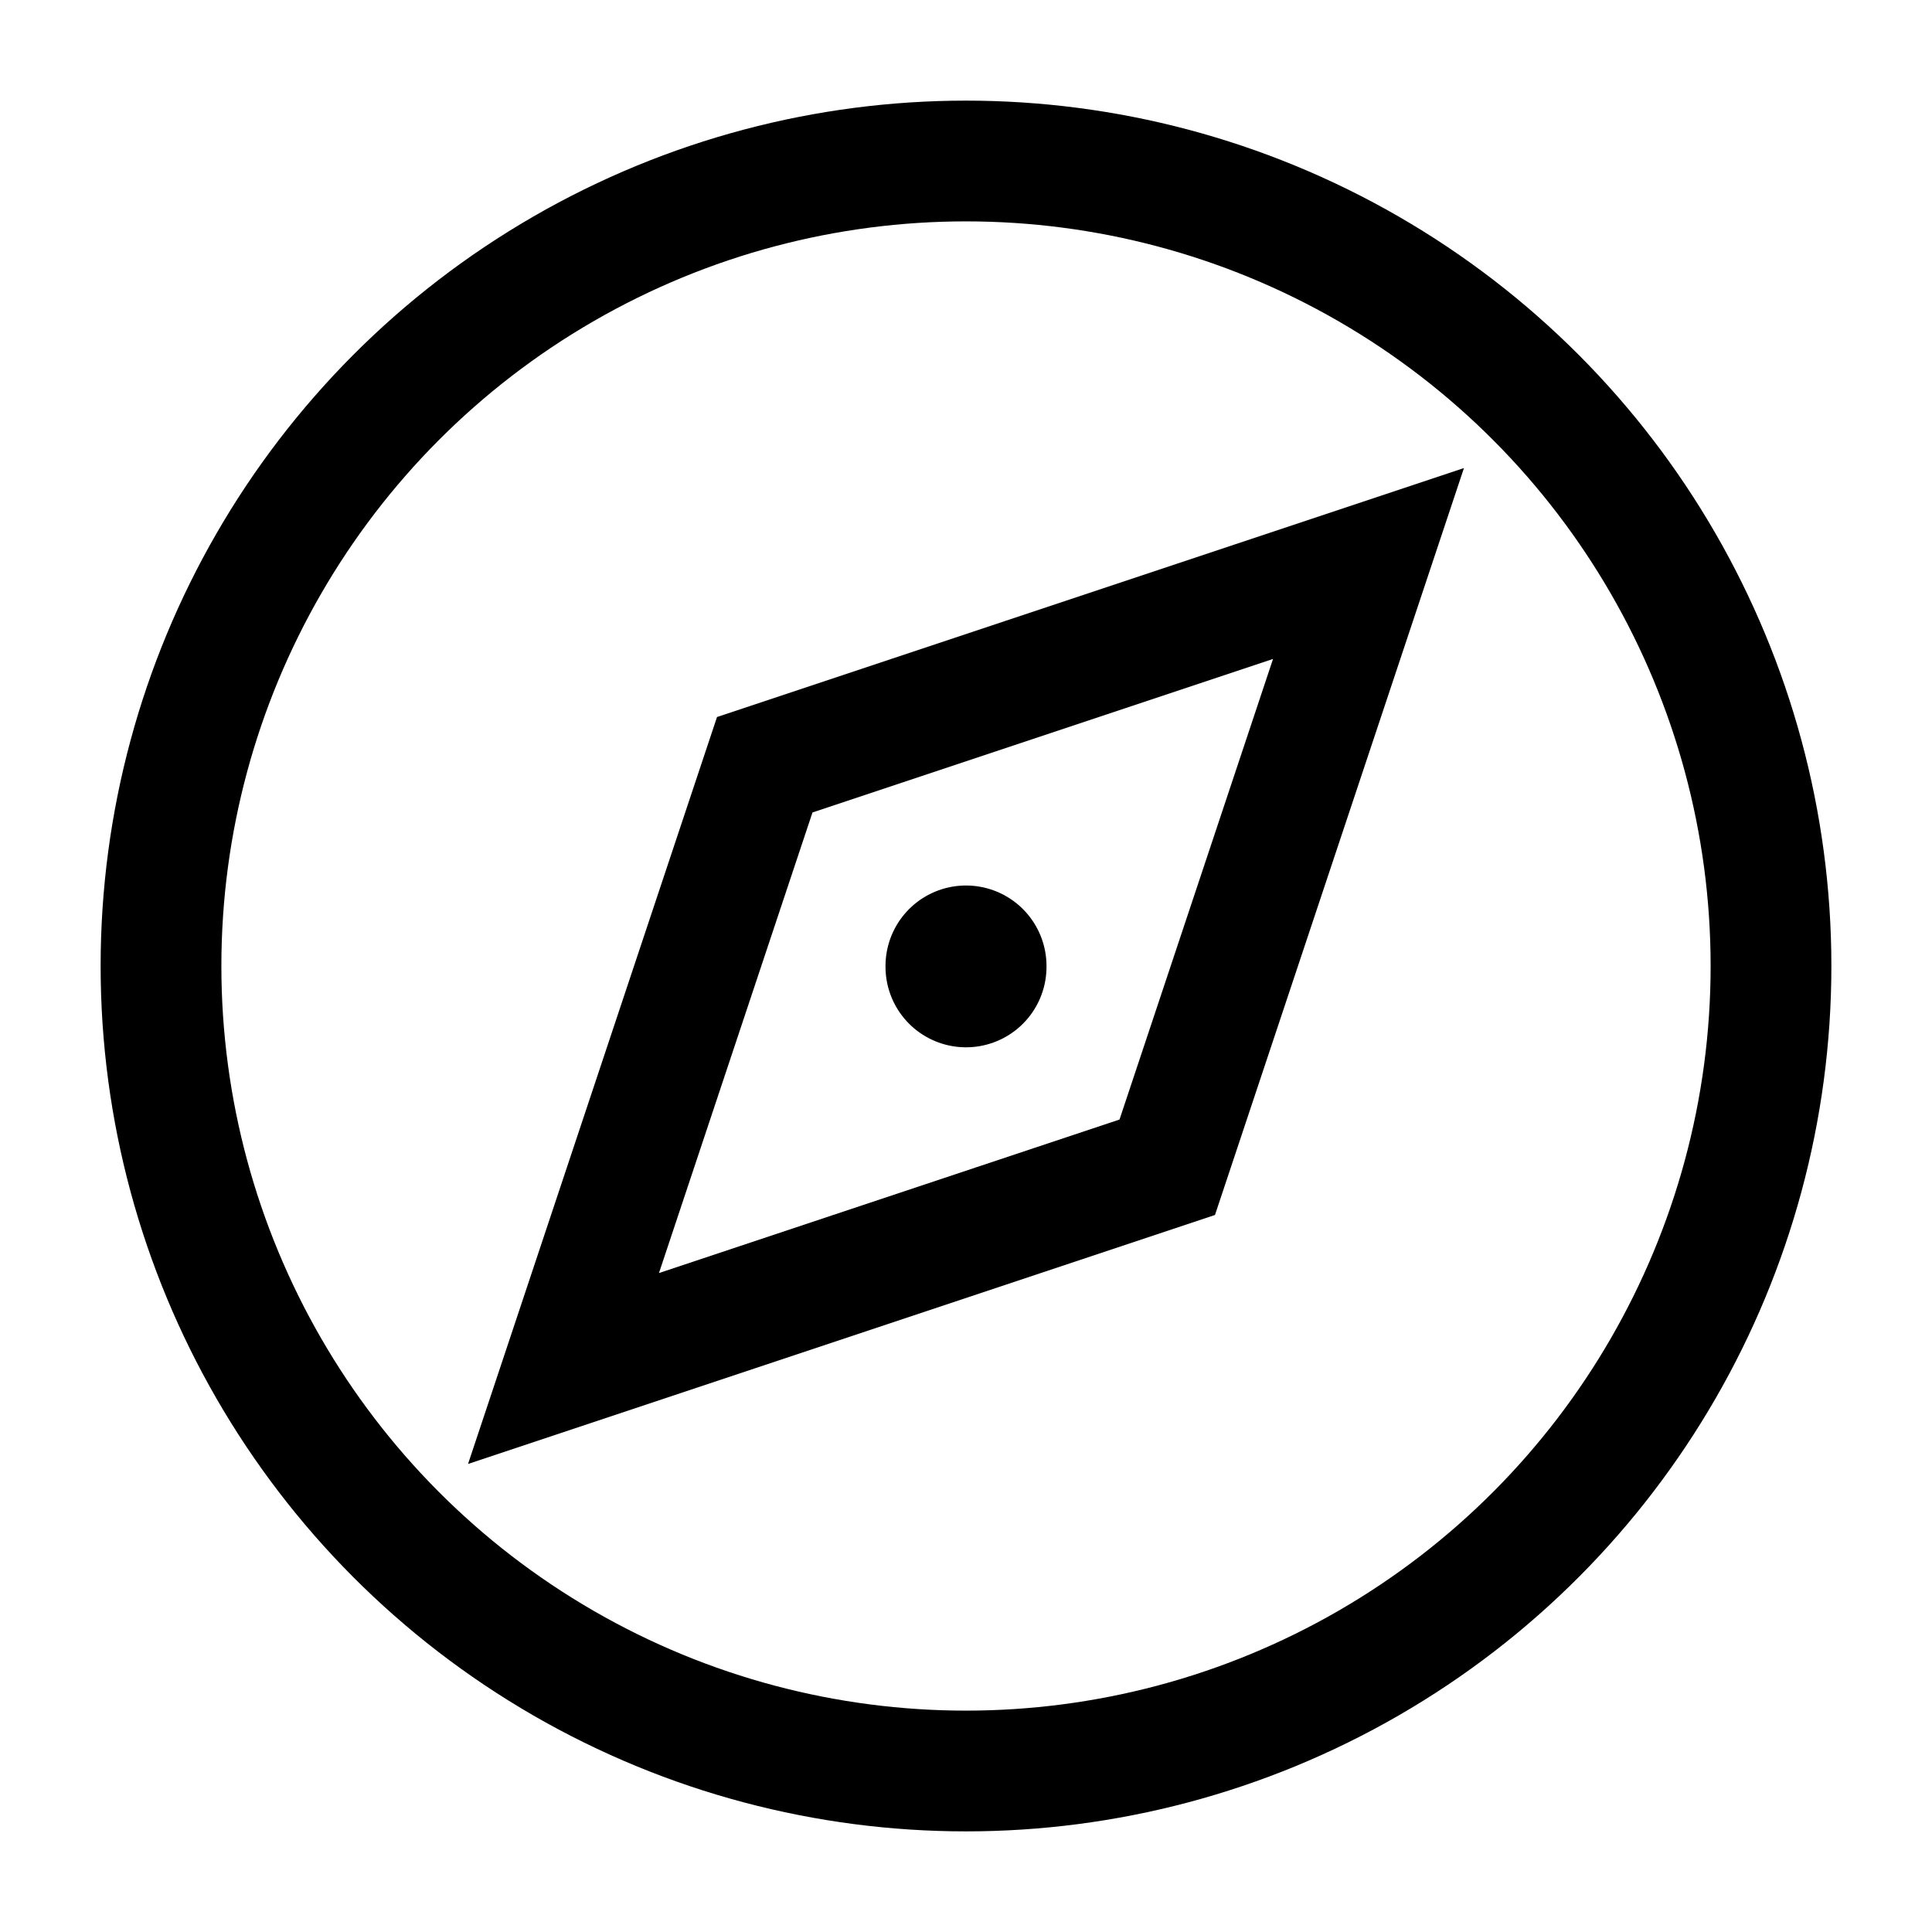<svg width="24" height="24" viewBox="0 0 24 24" fill="none" xmlns="http://www.w3.org/2000/svg">
    <circle cx="12" cy="12" r="10" stroke="currentColor" stroke-width="1.5" stroke-linecap="round"   stroke-linejoin="round"/>
    <path d="M17 7L9.5 9.5L7 17L14.5 14.5L17 7Z" stroke="currentColor" stroke-width="1.5" stroke-linecap="round"/>
    <path d="M12 12V12.01" stroke="currentColor" stroke-width="2" stroke-linecap="round" stroke-linejoin="round"/>
</svg>
